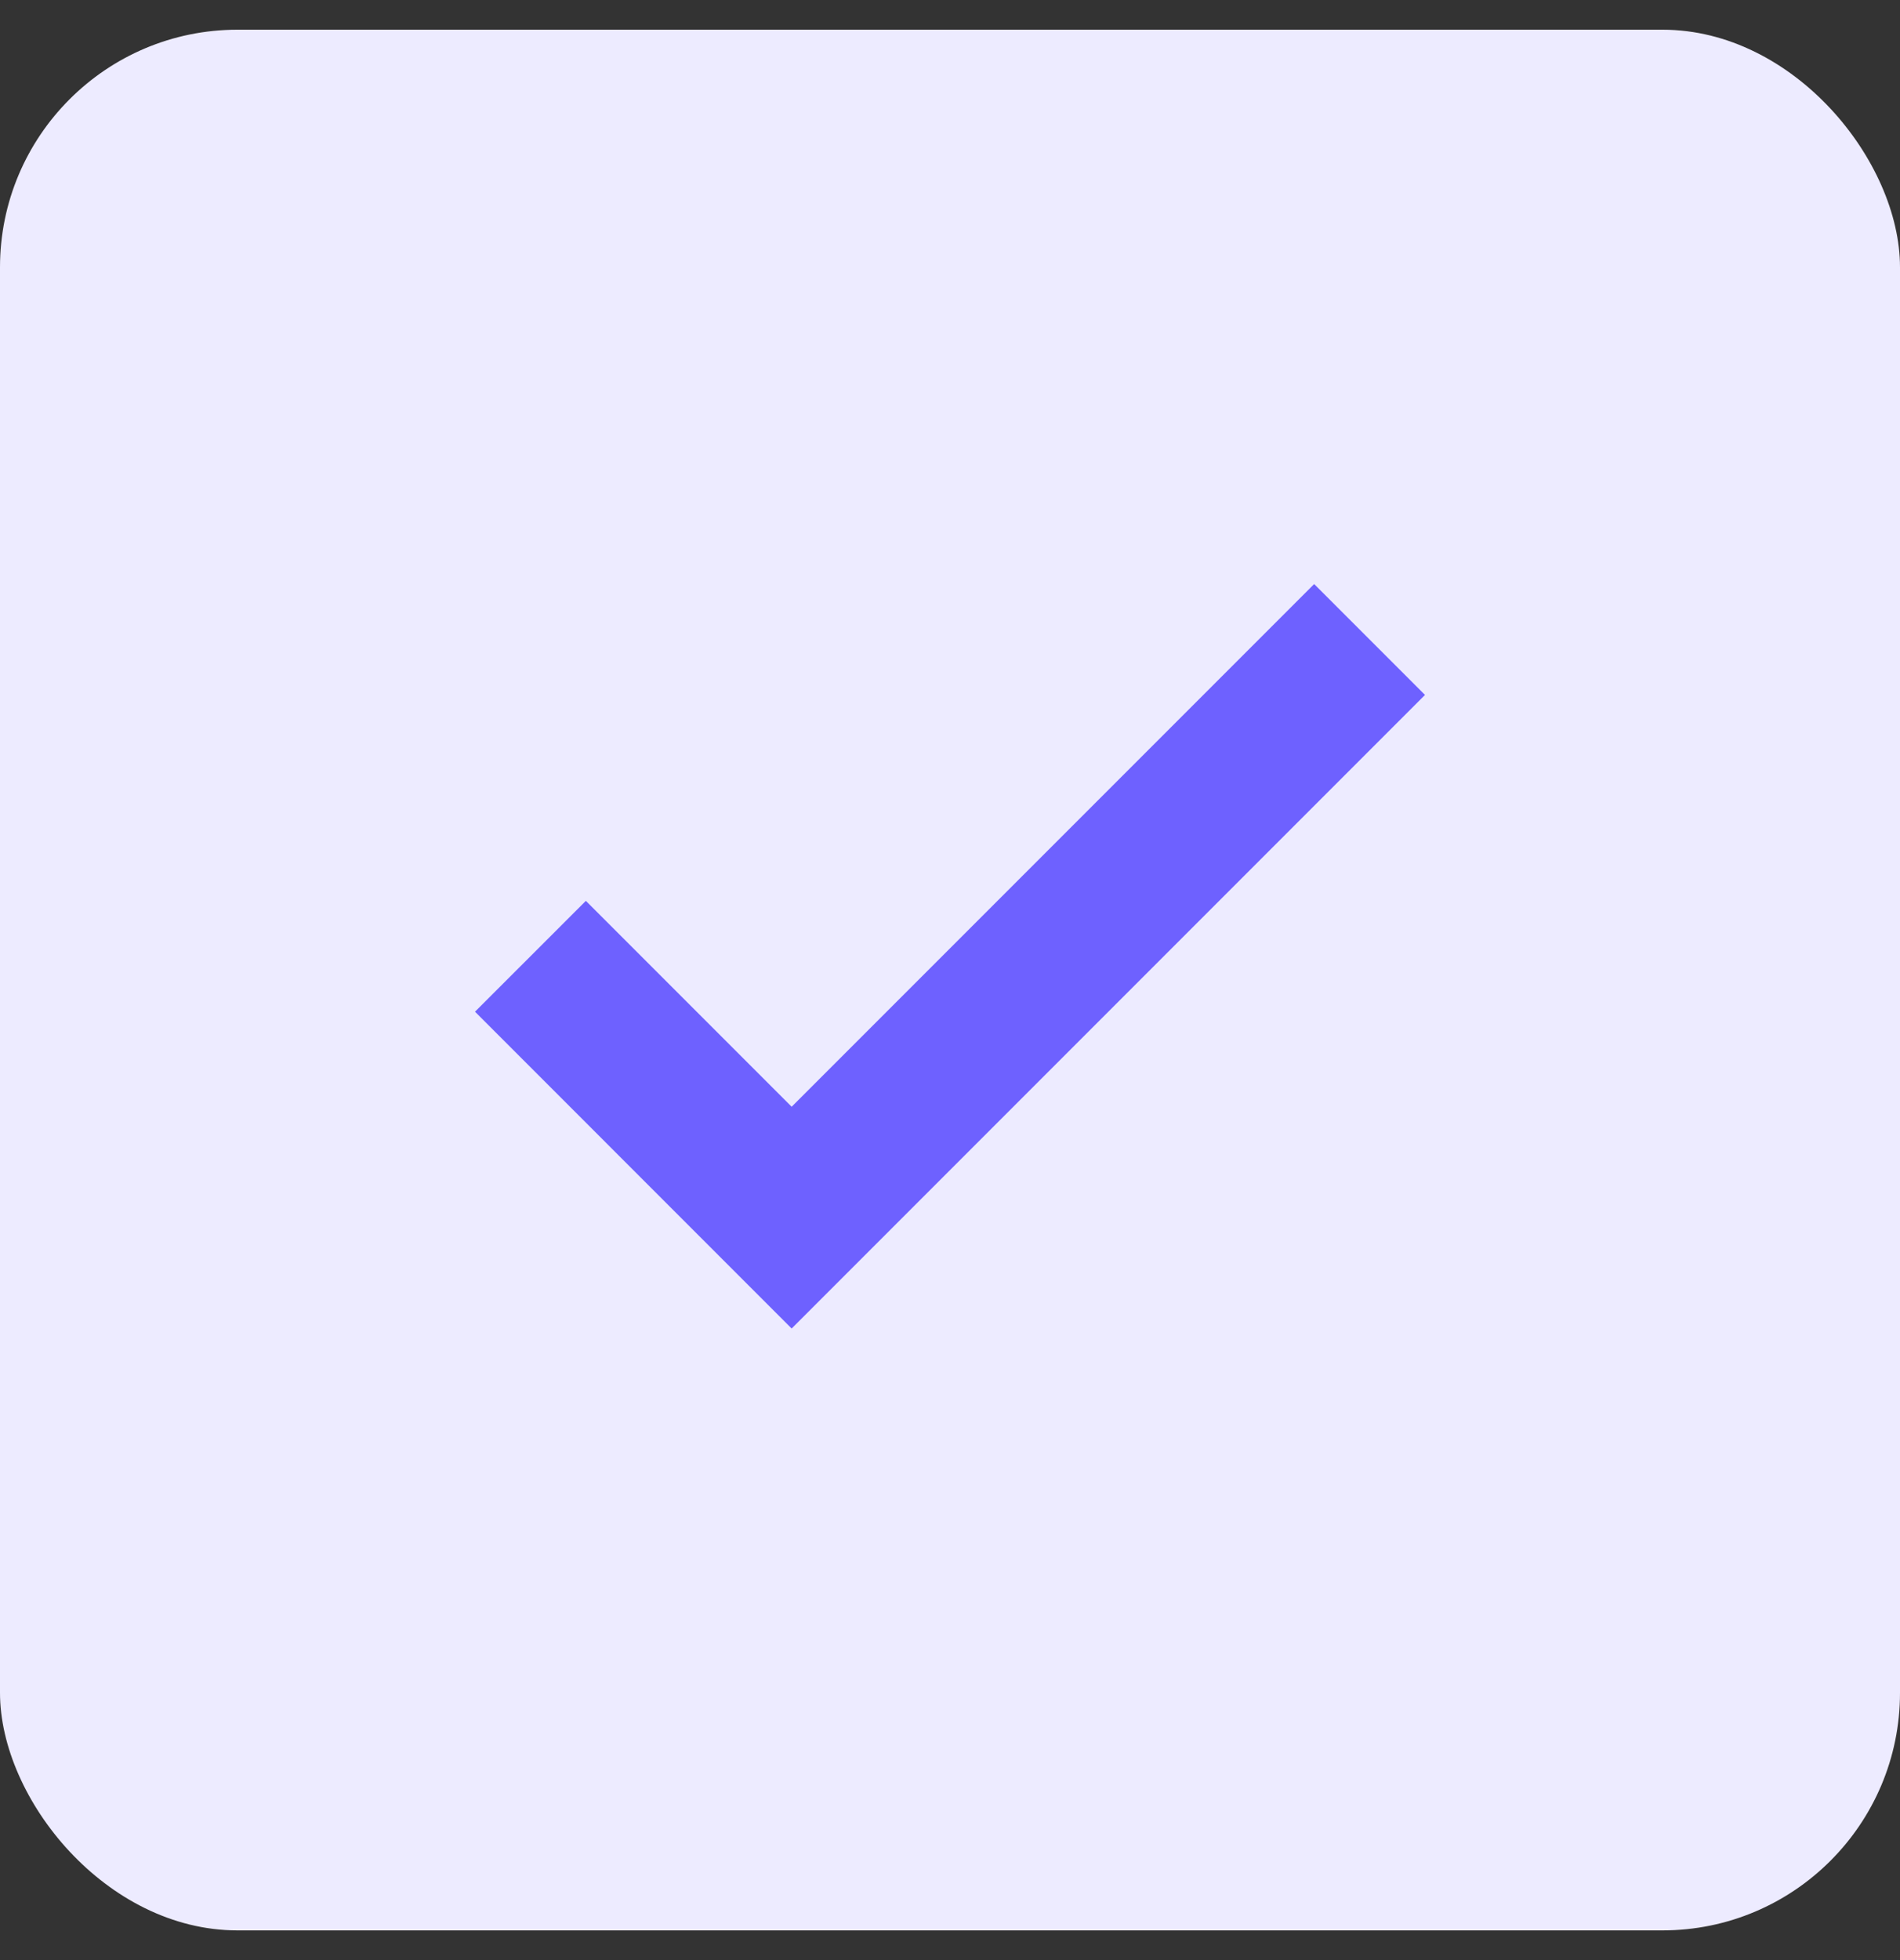 <svg width="32" height="33" viewBox="0 0 32 33" fill="none" xmlns="http://www.w3.org/2000/svg">
<rect x="0" y="0" width="32" height="33" fill="#333333" stroke="none"/>
<g clip-path="url(#clip0_71_73)">
<rect y="0.5" width="32" height="32" rx="4" fill="#EDEBFF"/>
<path d="M13.333 22.367L8 17.033L9.867 15.167L13.333 18.633L22.133 9.833L24 11.7L13.333 22.367Z" fill="#6E61FF"/>
</g>
<defs>
<clipPath id="clip0_71_73">
<rect y="0.5" width="32" height="32" rx="4" fill="white"/>
</clipPath>
</defs>
</svg>
